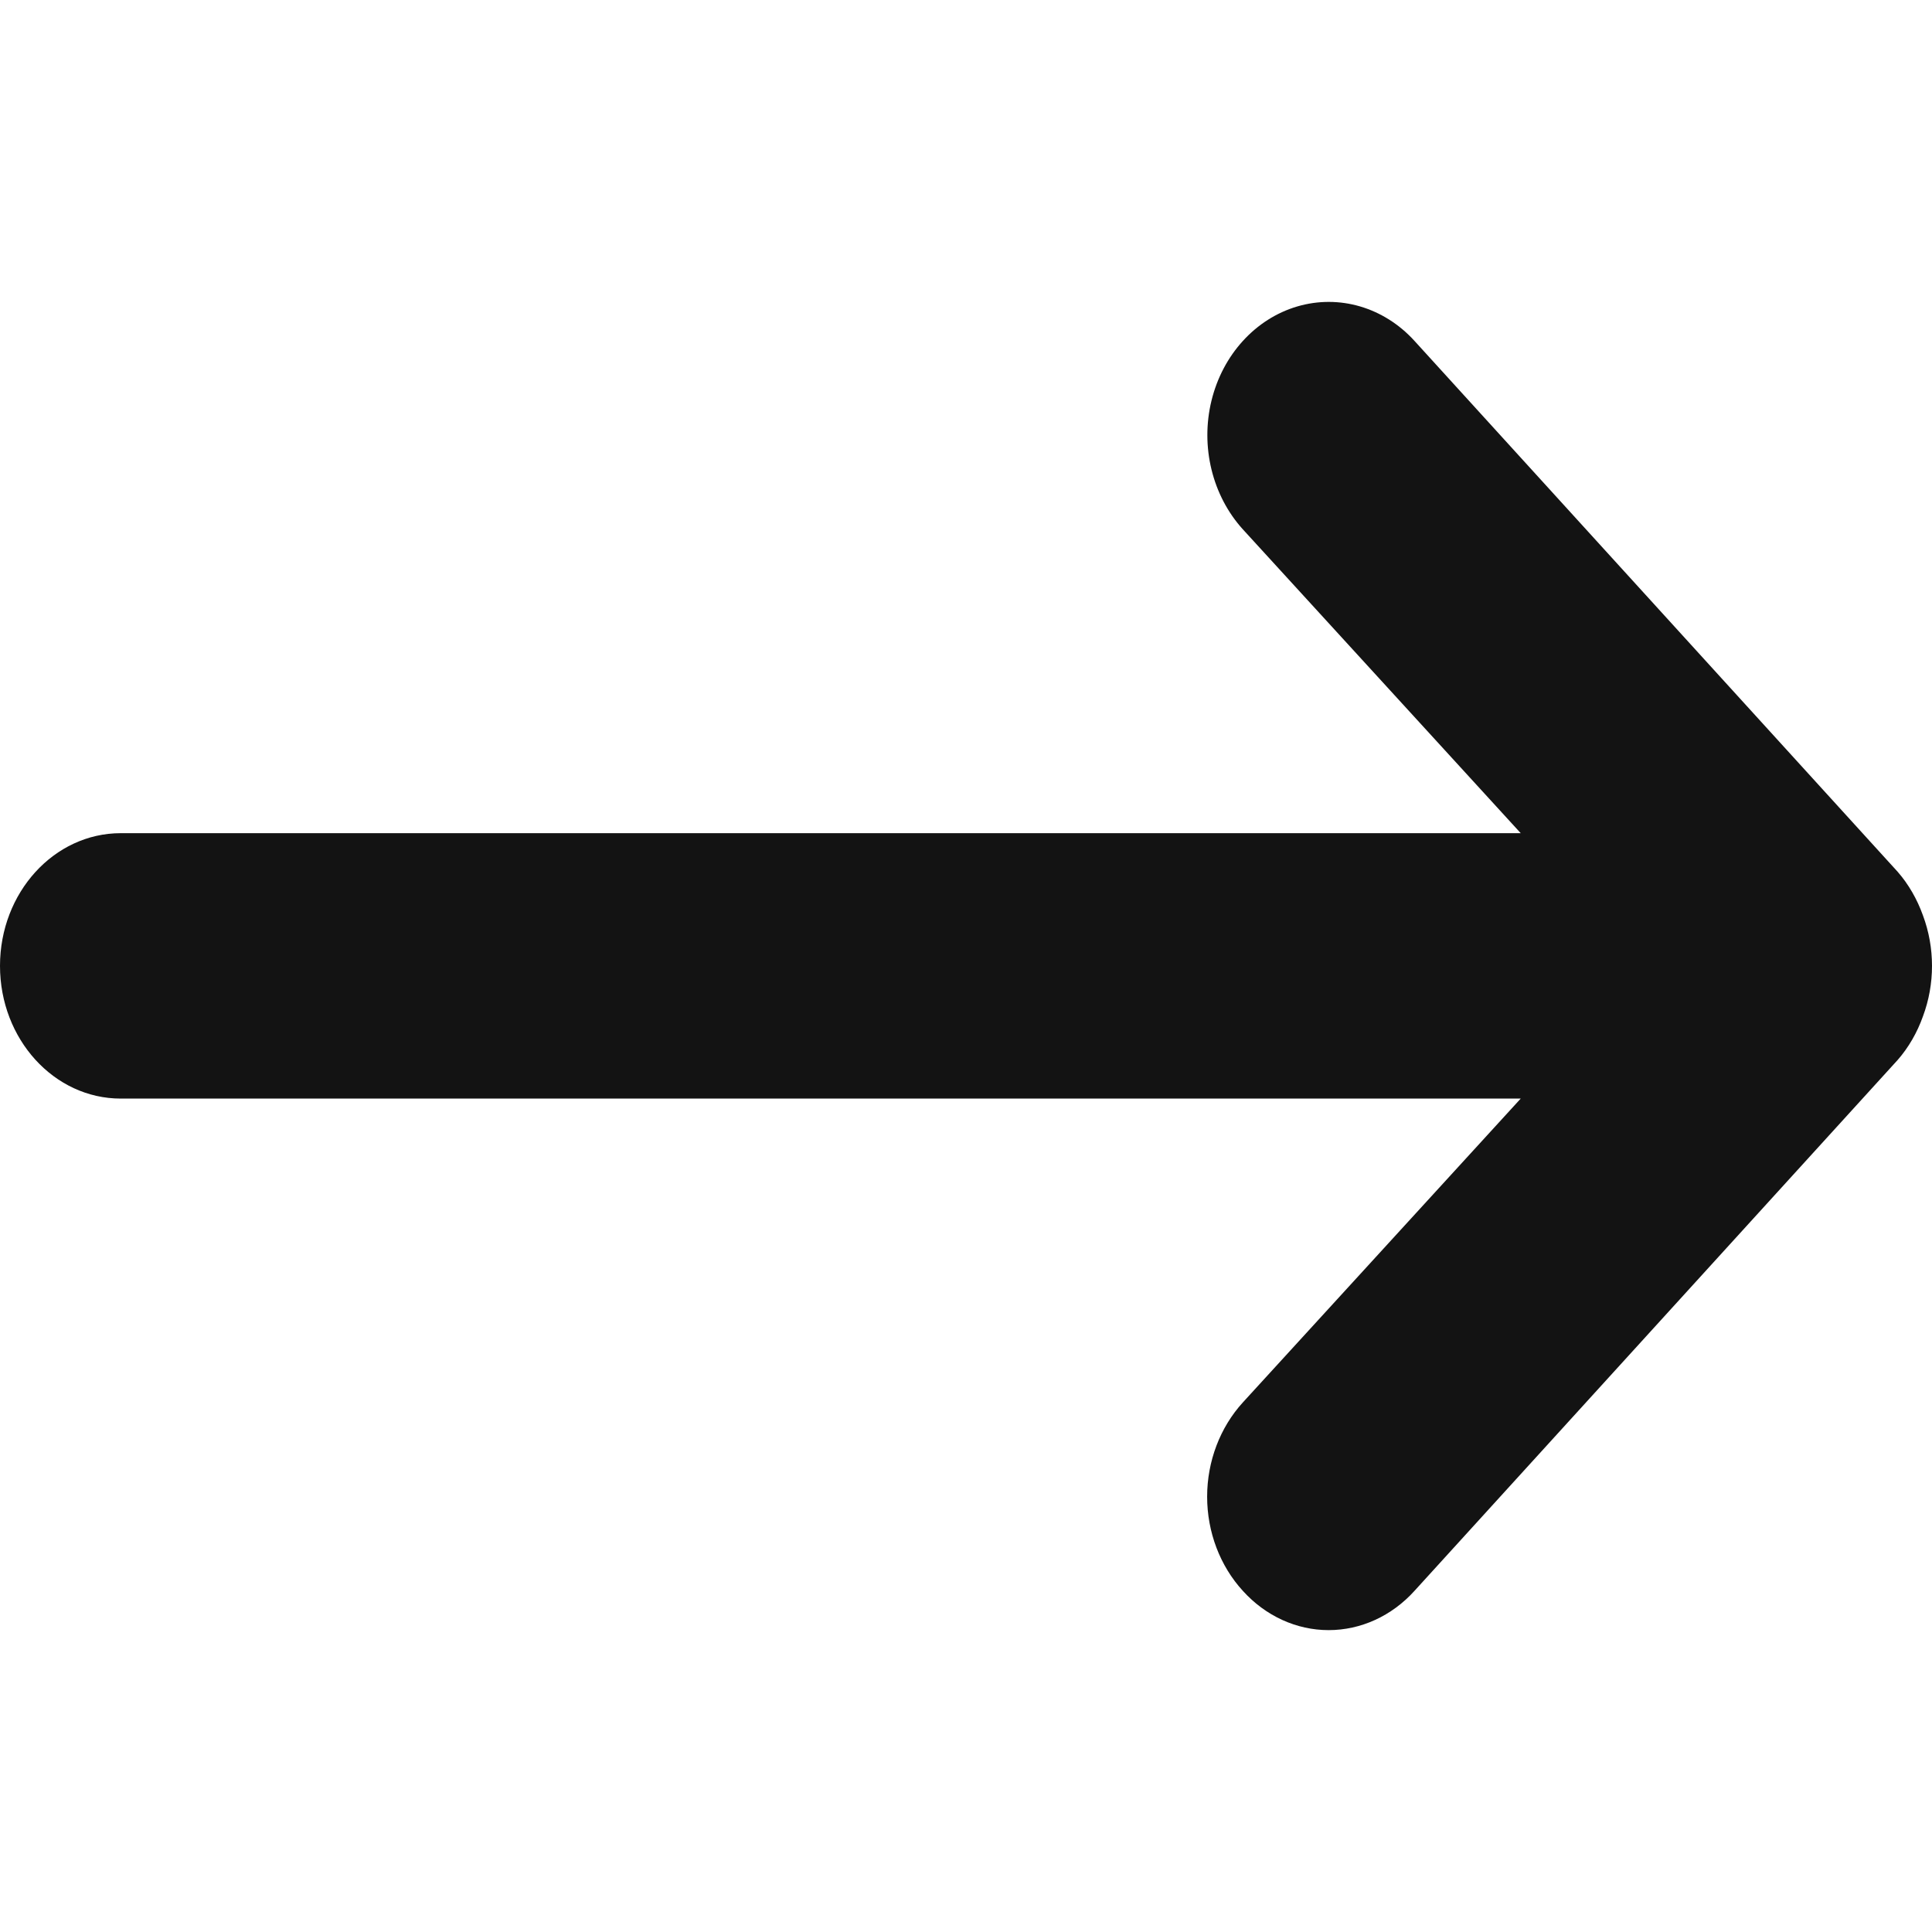 <svg width="16" height="16" viewBox="0 0 16 16" fill="none" xmlns="http://www.w3.org/2000/svg">
<path fill-rule="evenodd" clip-rule="evenodd" d="M15.715 8.779C15.806 8.675 15.877 8.552 15.925 8.417C16.025 8.149 16.025 7.849 15.925 7.581C15.877 7.447 15.806 7.323 15.715 7.219L11.714 2.823C11.46 2.544 11.09 2.436 10.743 2.538C10.397 2.64 10.126 2.937 10.033 3.318C9.94 3.699 10.04 4.105 10.293 4.384L12.594 6.9L1 6.9C0.448 6.9 0 7.392 0 7.999C0 8.606 0.448 9.098 1 9.098L12.594 9.098L10.293 11.614C10.104 11.821 9.997 12.102 9.997 12.395C9.997 12.688 10.104 12.969 10.293 13.175C10.481 13.383 10.737 13.5 11.003 13.5C11.27 13.5 11.526 13.383 11.714 13.175L15.715 8.779Z" fill="#131313"/>
</svg>
